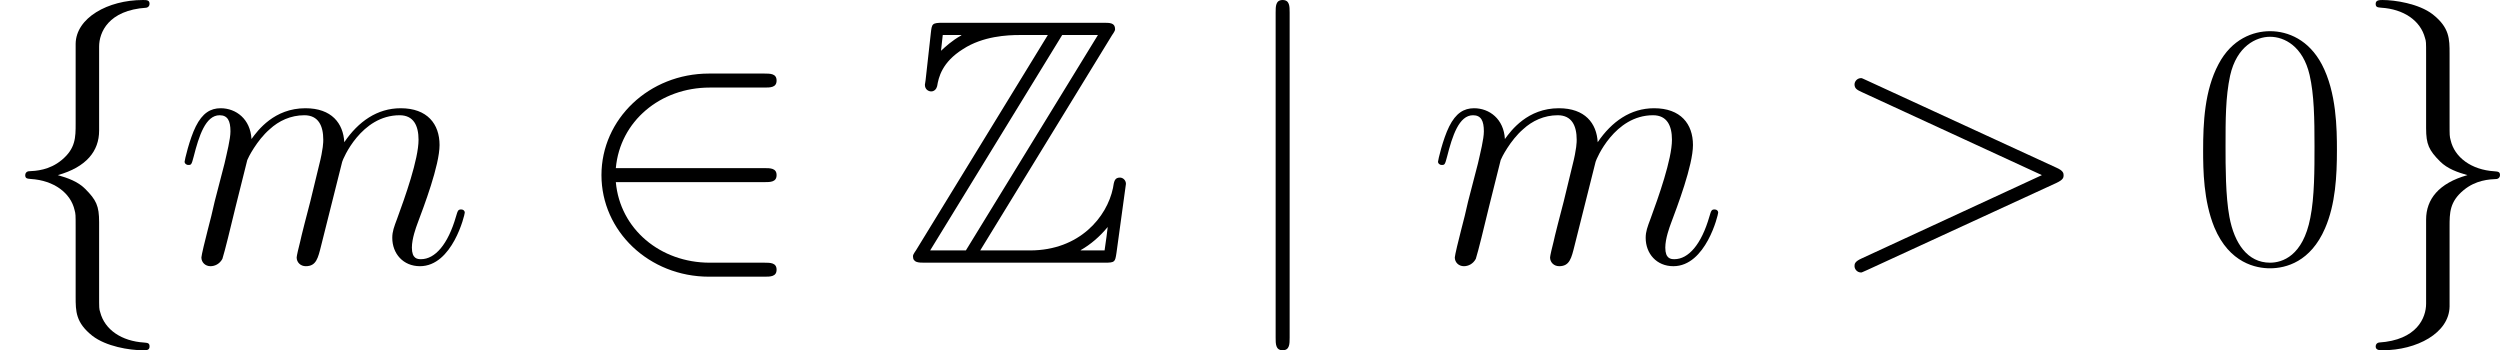<?xml version='1.0' encoding='UTF-8'?>
<!-- Generated by CodeCogs with dvisvgm 2.9.1 -->
<svg version='1.1' xmlns='http://www.w3.org/2000/svg' xmlns:xlink='http://www.w3.org/1999/xlink' width='199.928pt' height='28.009pt' viewBox='-.239 -.228 199.928 28.009'>
<defs>
<path id='g3-48' d='M10.411-7.957C10.411-9.469 10.386-12.047 9.345-14.029C8.428-15.765 6.965-16.384 5.676-16.384C4.486-16.384 2.974-15.839 2.033-14.054C1.041-12.195 .942-9.89 .942-7.957C.942-6.544 .967-4.387 1.735-2.503C2.801 .05 4.71 .397 5.676 .397C6.816 .397 8.552-.074 9.568-2.429C10.311-4.139 10.411-6.147 10.411-7.957ZM5.676 0C4.09 0 3.148-1.363 2.801-3.247C2.528-4.71 2.528-6.841 2.528-8.229C2.528-10.138 2.528-11.724 2.851-13.236C3.321-15.343 4.71-15.988 5.676-15.988C6.693-15.988 8.006-15.318 8.477-13.286C8.799-11.873 8.824-10.212 8.824-8.229C8.824-6.618 8.824-4.635 8.527-3.173C8.006-.471 6.544 0 5.676 0Z'/>
<path id='g0-90' d='M14.773-16.087C14.996-16.409 14.996-16.459 14.996-16.533C14.996-16.979 14.624-16.979 14.178-16.979H2.826C2.033-16.979 2.033-16.905 1.958-16.26L1.586-12.914L1.537-12.592C1.537-12.245 1.809-12.121 1.983-12.121C2.206-12.121 2.355-12.294 2.404-12.493C2.503-13.088 2.727-14.178 4.239-15.12C5.651-16.037 7.387-16.112 8.229-16.112H10.237L.917-.892C.694-.57 .694-.521 .694-.446C.694 0 1.091 0 1.537 0H14.253C14.996 0 14.996-.05 15.095-.694L15.765-5.577C15.765-5.85 15.541-6.023 15.343-6.023C14.971-6.023 14.922-5.775 14.847-5.28C14.426-3.247 12.493-.868 8.973-.868H5.453L14.773-16.087ZM2.801-16.112H4.115V-16.087C3.445-15.715 2.974-15.269 2.677-14.996L2.801-16.112ZM11.253-16.112H13.782L4.437-.868H1.909L11.253-16.112ZM12.567-.892C13.261-1.289 13.906-1.834 14.476-2.528C14.426-2.033 14.376-1.76 14.253-.868H12.567V-.892Z'/>
<path id='g2-62' d='M16.335-5.651C16.806-5.875 16.83-6.023 16.83-6.197C16.83-6.345 16.781-6.519 16.335-6.717L2.925-12.889C2.603-13.038 2.553-13.063 2.503-13.063C2.206-13.063 2.033-12.815 2.033-12.617C2.033-12.319 2.231-12.22 2.553-12.071L15.294-6.197L2.528-.297C2.033-.074 2.033 .099 2.033 .248C2.033 .446 2.206 .694 2.503 .694C2.553 .694 2.578 .669 2.925 .521L16.335-5.651Z'/>
<path id='g2-109' d='M5.106-7.263C5.156-7.411 5.775-8.651 6.693-9.444C7.337-10.039 8.18-10.435 9.146-10.435C10.138-10.435 10.485-9.692 10.485-8.7C10.485-8.552 10.485-8.056 10.187-6.891L9.568-4.338C9.37-3.594 8.899-1.76 8.849-1.487C8.75-1.115 8.601-.471 8.601-.372C8.601-.025 8.874 .248 9.246 .248C9.989 .248 10.113-.322 10.336-1.215L11.823-7.139C11.873-7.337 13.162-10.435 15.889-10.435C16.88-10.435 17.227-9.692 17.227-8.7C17.227-7.312 16.26-4.61 15.715-3.123C15.492-2.528 15.368-2.206 15.368-1.76C15.368-.644 16.136 .248 17.326 .248C19.631 .248 20.499-3.396 20.499-3.545C20.499-3.668 20.4-3.768 20.251-3.768C20.028-3.768 20.003-3.693 19.879-3.272C19.309-1.289 18.392-.248 17.401-.248C17.153-.248 16.756-.273 16.756-1.066C16.756-1.71 17.053-2.503 17.153-2.776C17.599-3.966 18.714-6.891 18.714-8.328C18.714-9.816 17.847-10.931 15.963-10.931C14.302-10.931 12.964-9.989 11.972-8.527C11.898-9.865 11.08-10.931 9.221-10.931C7.015-10.931 5.85-9.37 5.404-8.75C5.329-10.163 4.313-10.931 3.222-10.931C2.503-10.931 1.933-10.584 1.462-9.642C1.016-8.75 .669-7.238 .669-7.139S.768-6.916 .942-6.916C1.14-6.916 1.165-6.94 1.314-7.51C1.686-8.973 2.156-10.435 3.148-10.435C3.718-10.435 3.916-10.039 3.916-9.295C3.916-8.75 3.668-7.783 3.495-7.015L2.801-4.338C2.702-3.867 2.429-2.751 2.305-2.305C2.132-1.661 1.859-.496 1.859-.372C1.859-.025 2.132 .248 2.503 .248C2.801 .248 3.148 .099 3.346-.273C3.396-.397 3.619-1.264 3.743-1.76L4.288-3.991L5.106-7.263Z'/>
<path id='g1-50' d='M13.583-5.701C14.005-5.701 14.451-5.701 14.451-6.197S14.005-6.693 13.583-6.693H3.074C3.371-10.014 6.222-12.394 9.717-12.394H13.583C14.005-12.394 14.451-12.394 14.451-12.889S14.005-13.385 13.583-13.385H9.667C5.428-13.385 2.057-10.163 2.057-6.197S5.428 .991 9.667 .991H13.583C14.005 .991 14.451 .991 14.451 .496S14.005 0 13.583 0H9.717C6.222 0 3.371-2.38 3.074-5.701H13.583Z'/>
<path id='g1-102' d='M7.015-15.294C7.015-16.285 7.659-17.871 10.361-18.045C10.485-18.07 10.584-18.169 10.584-18.318C10.584-18.59 10.386-18.59 10.113-18.59C7.634-18.59 5.379-17.326 5.354-15.492V-9.84C5.354-8.874 5.354-8.081 4.363-7.263C3.495-6.544 2.553-6.494 2.008-6.469C1.884-6.445 1.785-6.345 1.785-6.197C1.785-5.949 1.933-5.949 2.181-5.924C3.817-5.825 5.007-4.933 5.28-3.718C5.354-3.445 5.354-3.396 5.354-2.503V2.404C5.354 3.445 5.354 4.239 6.544 5.18C7.51 5.924 9.146 6.197 10.113 6.197C10.386 6.197 10.584 6.197 10.584 5.924C10.584 5.676 10.435 5.676 10.187 5.651C8.626 5.552 7.411 4.759 7.089 3.495C7.015 3.272 7.015 3.222 7.015 2.33V-2.875C7.015-4.016 6.816-4.437 6.023-5.23C5.503-5.751 4.784-5.998 4.09-6.197C6.122-6.767 7.015-7.907 7.015-9.345V-15.294Z'/>
<path id='g1-103' d='M5.354 2.9C5.354 3.892 4.71 5.478 2.008 5.651C1.884 5.676 1.785 5.775 1.785 5.924C1.785 6.197 2.057 6.197 2.28 6.197C4.685 6.197 6.99 4.982 7.015 3.098V-2.553C7.015-3.52 7.015-4.313 8.006-5.131C8.874-5.85 9.816-5.899 10.361-5.924C10.485-5.949 10.584-6.048 10.584-6.197C10.584-6.445 10.435-6.445 10.187-6.469C8.552-6.569 7.362-7.461 7.089-8.675C7.015-8.948 7.015-8.998 7.015-9.89V-14.798C7.015-15.839 7.015-16.632 5.825-17.574C4.833-18.342 3.123-18.59 2.28-18.59C2.057-18.59 1.785-18.59 1.785-18.318C1.785-18.07 1.933-18.07 2.181-18.045C3.743-17.946 4.957-17.153 5.28-15.889C5.354-15.665 5.354-15.616 5.354-14.724V-9.518C5.354-8.378 5.552-7.957 6.345-7.163C6.866-6.643 7.585-6.395 8.279-6.197C6.246-5.627 5.354-4.486 5.354-3.049V2.9Z'/>
<path id='g1-106' d='M3.941-17.698C3.941-18.144 3.941-18.59 3.445-18.59S2.95-18.144 2.95-17.698V5.304C2.95 5.751 2.95 6.197 3.445 6.197S3.941 5.751 3.941 5.304V-17.698Z'/>
</defs>
<g id='page1' transform='matrix(1.13 0 0 1.13 -63.986 -61.02)'>
<use x='56.413' y='72.389' xlink:href='#g1-102'/>
<use x='68.807' y='72.389' xlink:href='#g2-109'/>
<use x='96.922' y='72.389' xlink:href='#g1-50'/>
<use x='120.332' y='72.389' xlink:href='#g0-90'/>
<use x='143.742' y='72.389' xlink:href='#g1-106'/>
<use x='157.512' y='72.389' xlink:href='#g2-109'/>
<use x='185.627' y='72.389' xlink:href='#g2-62'/>
<use x='211.389' y='72.389' xlink:href='#g3-48'/>
<use x='222.757' y='72.389' xlink:href='#g1-103'/>
</g>
</svg>